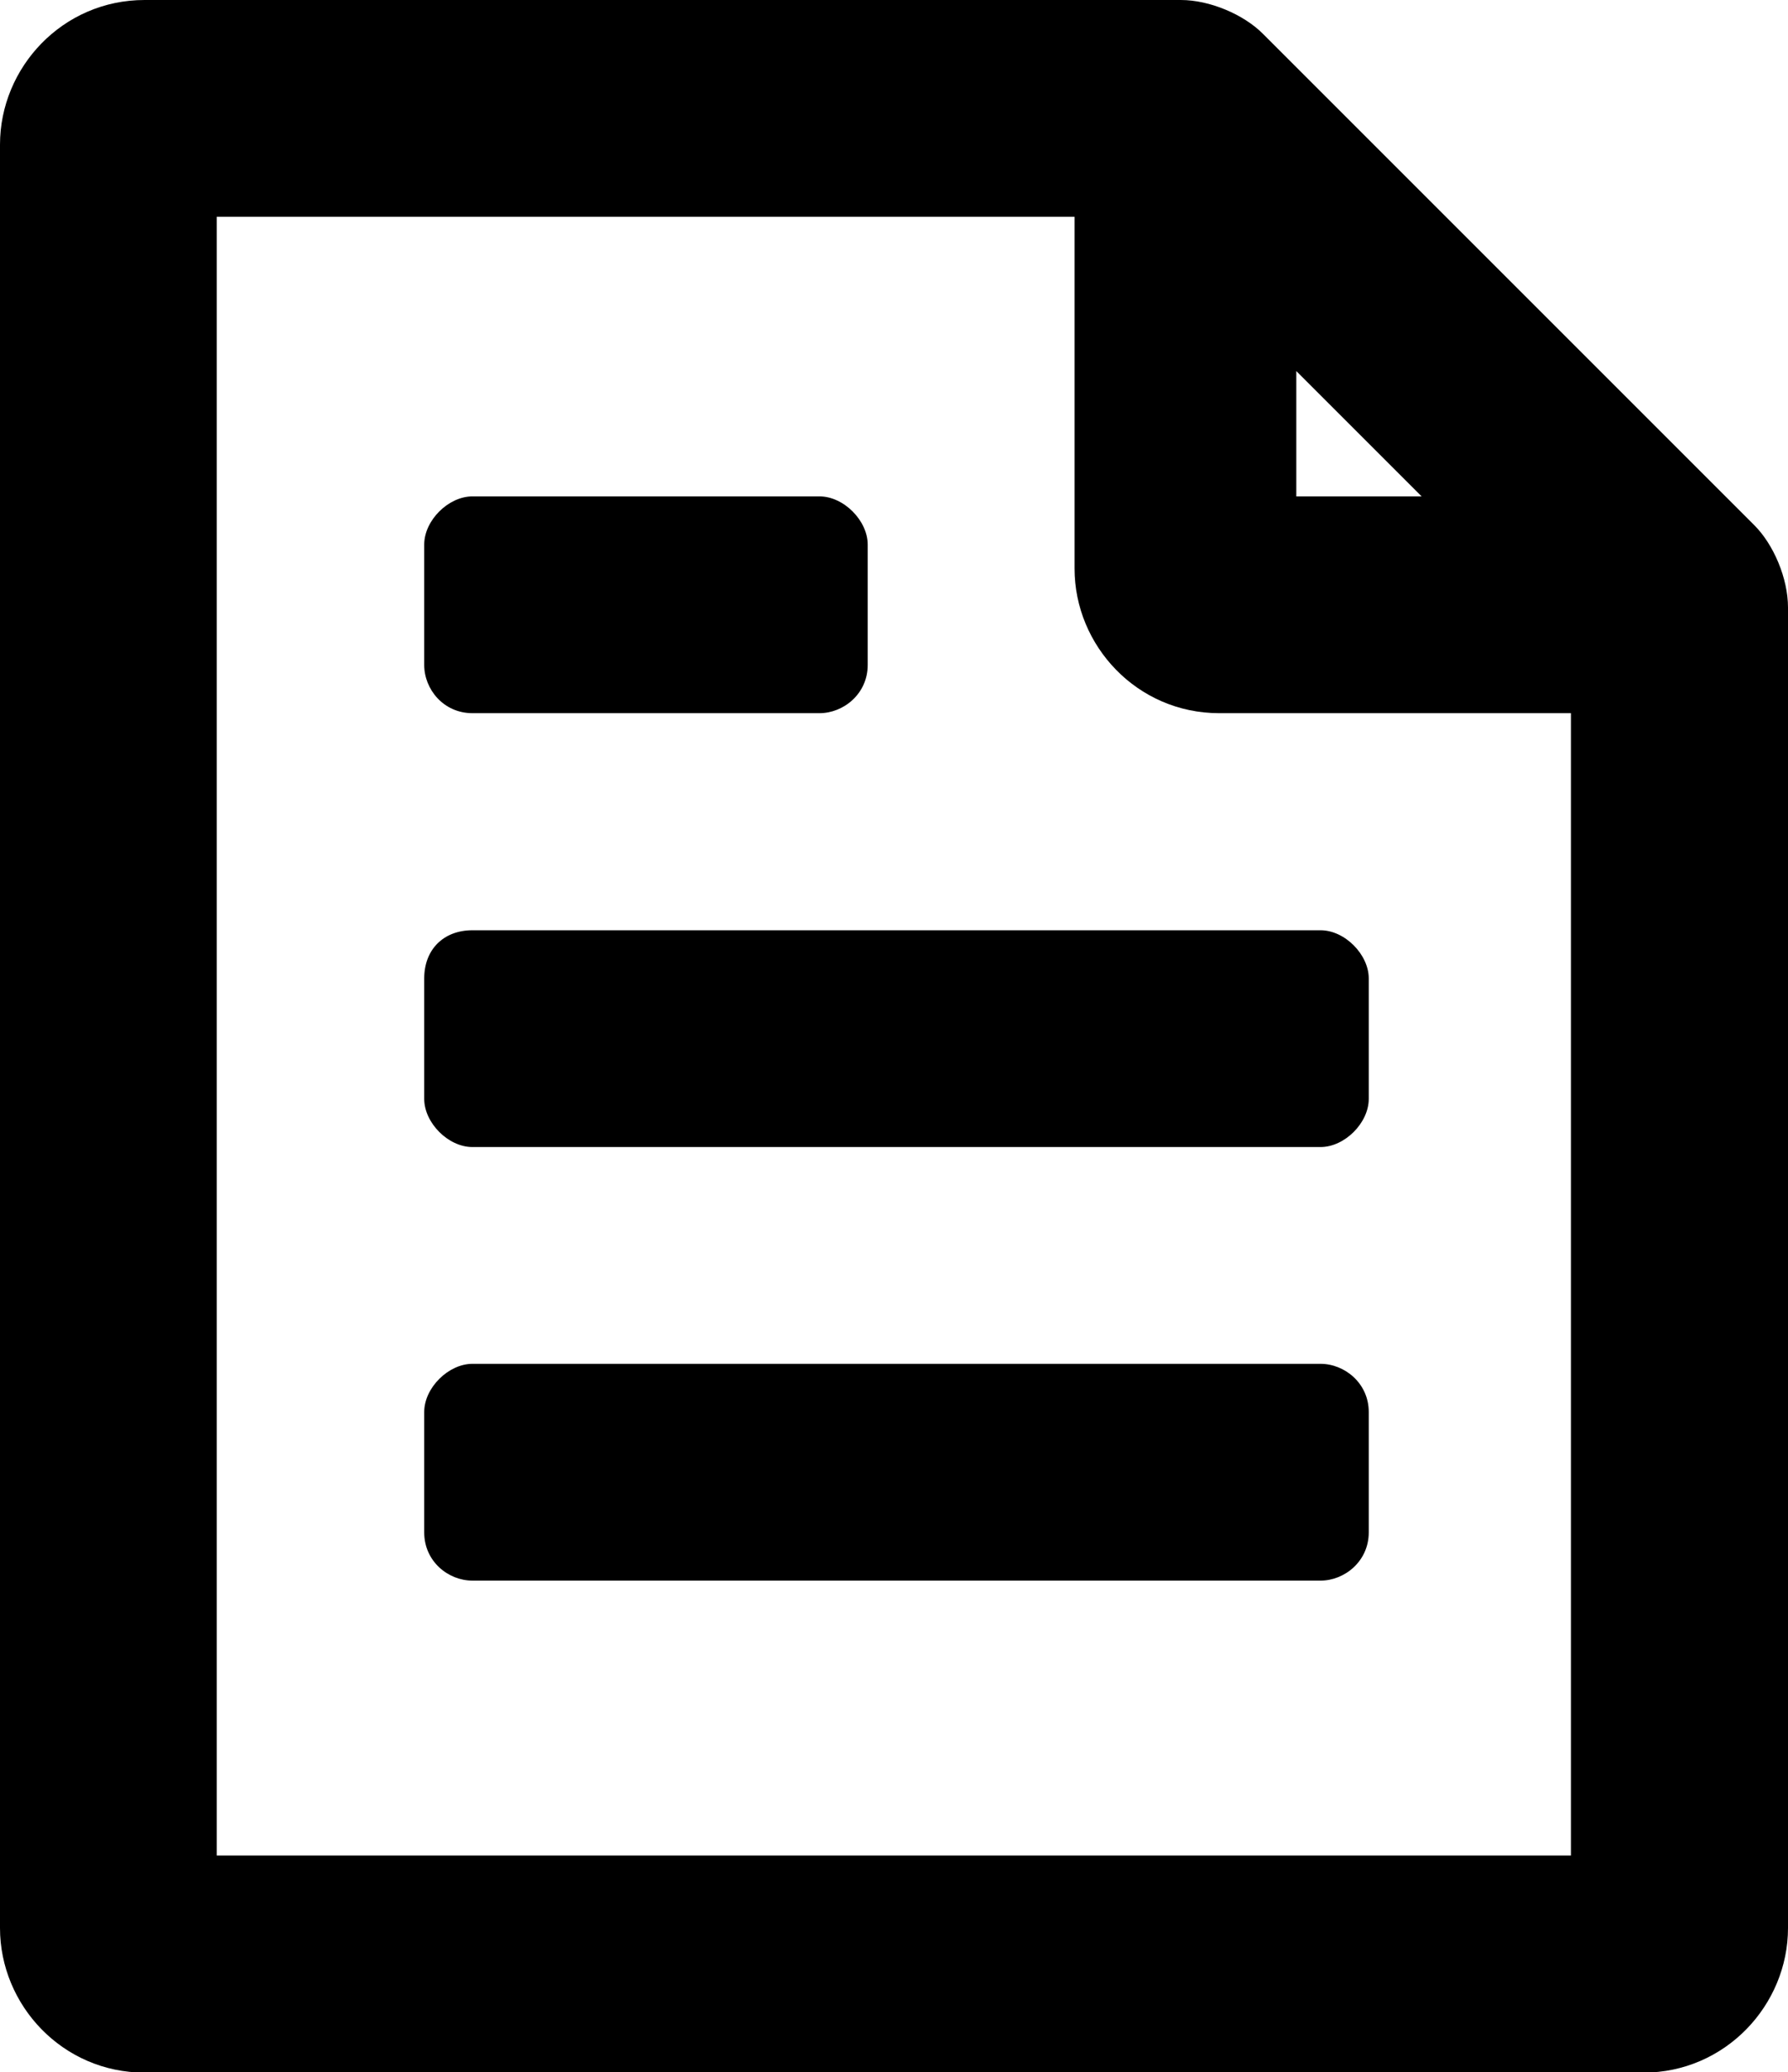 <?xml version="1.0" encoding="utf-8"?>
<!-- Generator: Adobe Illustrator 18.1.1, SVG Export Plug-In . SVG Version: 6.00 Build 0)  -->
<svg version="1.1" id="Layer_1" xmlns="http://www.w3.org/2000/svg" xmlns:xlink="http://www.w3.org/1999/xlink" x="0px" y="0px"
	 viewBox="0 0 612 709.3" enable-background="new 0 0 612 709.3" xml:space="preserve">
<g>
	<path d="M161.7,244.1h118.8c8.2,0,16.5-6.6,16.5-16.5v-41.2c0-8.2-8.2-16.5-16.5-16.5H161.7c-8.2,0-16.5,8.2-16.5,16.5v41.2
		C145.2,235.9,151.8,244.1,161.7,244.1z"/>
	<path d="M145.2,334.9v41.2c0,8.2,8.2,16.5,16.5,16.5H452c8.2,0,16.5-8.2,16.5-16.5v-41.2c0-8.2-8.2-16.5-16.5-16.5H161.7
		C151.8,318.4,145.2,325,145.2,334.9z"/>
	<path d="M452,466.8H161.7c-8.2,0-16.5,8.2-16.5,16.5v41.2c0,9.9,8.2,16.5,16.5,16.5H452c8.2,0,16.5-6.6,16.5-16.5v-41.2
		C468.5,473.4,460.2,466.8,452,466.8z"/>
	<path d="M600.5,179.8L600.5,179.8L600.5,179.8L432.2,11.5C425.6,4.9,414,0,404.2,0H49.5C21.4,0,0,23.1,0,49.5v610.4
		c0,26.4,21.4,49.5,49.5,49.5h513c28,0,49.5-23.1,49.5-49.5v-452C612,198,607.1,186.4,600.5,179.8z M443.7,127l42.9,42.9h-42.9V127z
		 M537.8,635.1H74.2V74.2h293.6v120.4c0,26.4,21.4,49.5,49.5,49.5h120.4V635.1z"/>
</g>
<g>
</g>
<g>
</g>
<g>
</g>
<g>
</g>
<g>
</g>
<g>
</g>
<g>
</g>
<g>
</g>
<g>
</g>
<g>
</g>
<g>
</g>
<g>
</g>
<g>
</g>
<g>
</g>
<g>
</g>
</svg>
